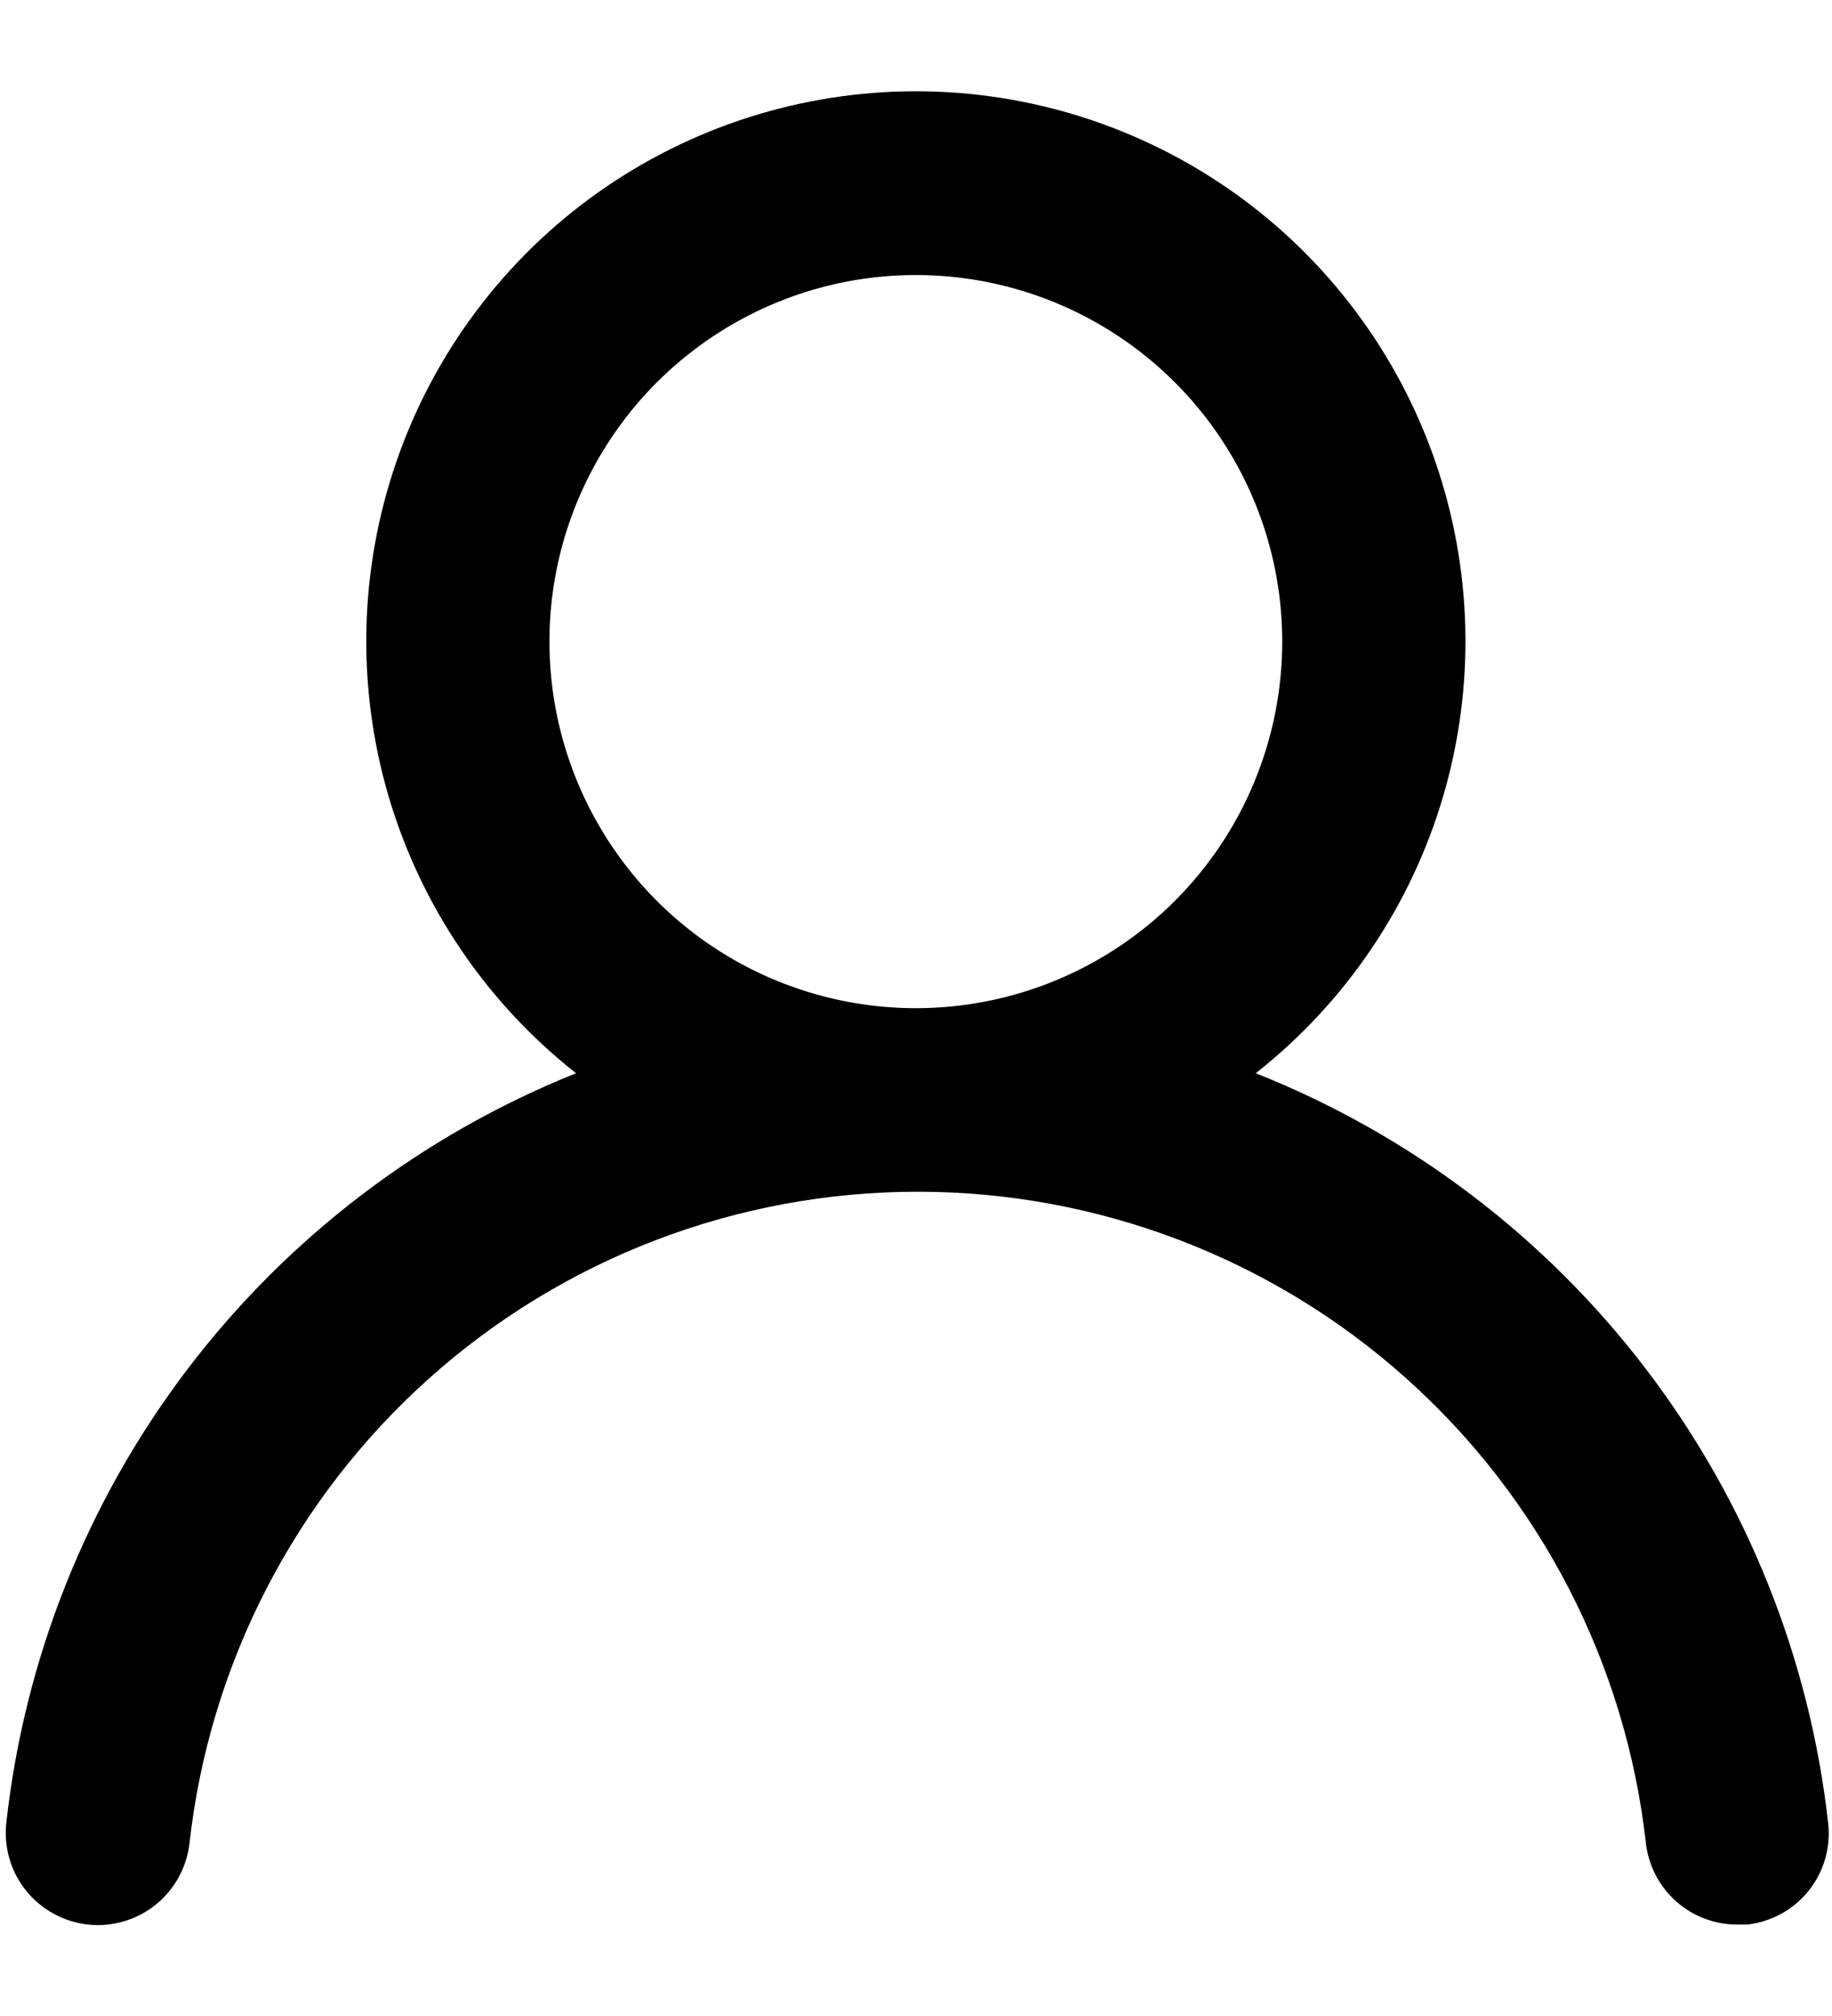 <svg width="20" height="22" viewBox="0 0 20 22" fill="none" xmlns="http://www.w3.org/2000/svg">
<path d="M13.709 11.712C14.689 10.94 15.405 9.883 15.756 8.686C16.107 7.489 16.076 6.212 15.668 5.033C15.26 3.854 14.495 2.832 13.479 2.108C12.462 1.385 11.246 0.996 9.999 0.996C8.751 0.996 7.535 1.385 6.518 2.108C5.502 2.832 4.737 3.854 4.329 5.033C3.921 6.212 3.89 7.489 4.241 8.686C4.593 9.883 5.308 10.94 6.289 11.712C4.609 12.385 3.143 13.501 2.047 14.941C0.952 16.382 0.268 18.093 0.069 19.892C0.054 20.023 0.066 20.156 0.103 20.283C0.139 20.41 0.201 20.528 0.284 20.631C0.451 20.839 0.693 20.972 0.959 21.002C1.224 21.031 1.49 20.953 1.698 20.787C1.906 20.62 2.039 20.377 2.069 20.112C2.288 18.157 3.22 16.351 4.687 15.04C6.153 13.729 8.051 13.005 10.018 13.005C11.986 13.005 13.884 13.729 15.35 15.04C16.817 16.351 17.749 18.157 17.968 20.112C17.996 20.357 18.113 20.584 18.298 20.749C18.482 20.913 18.721 21.003 18.968 21.002H19.078C19.341 20.971 19.58 20.839 19.745 20.633C19.91 20.427 19.987 20.164 19.959 19.902C19.758 18.098 19.07 16.383 17.969 14.94C16.868 13.497 15.395 12.381 13.709 11.712ZM9.999 11.002C9.207 11.002 8.434 10.767 7.776 10.328C7.118 9.888 6.606 9.263 6.303 8.532C6 7.801 5.921 6.997 6.075 6.221C6.23 5.445 6.611 4.733 7.17 4.173C7.73 3.614 8.442 3.233 9.218 3.078C9.994 2.924 10.798 3.003 11.529 3.306C12.26 3.609 12.885 4.122 13.324 4.779C13.764 5.437 13.998 6.21 13.998 7.002C13.998 8.062 13.577 9.08 12.827 9.83C12.077 10.58 11.059 11.002 9.999 11.002Z" fill="black"/>
</svg>
